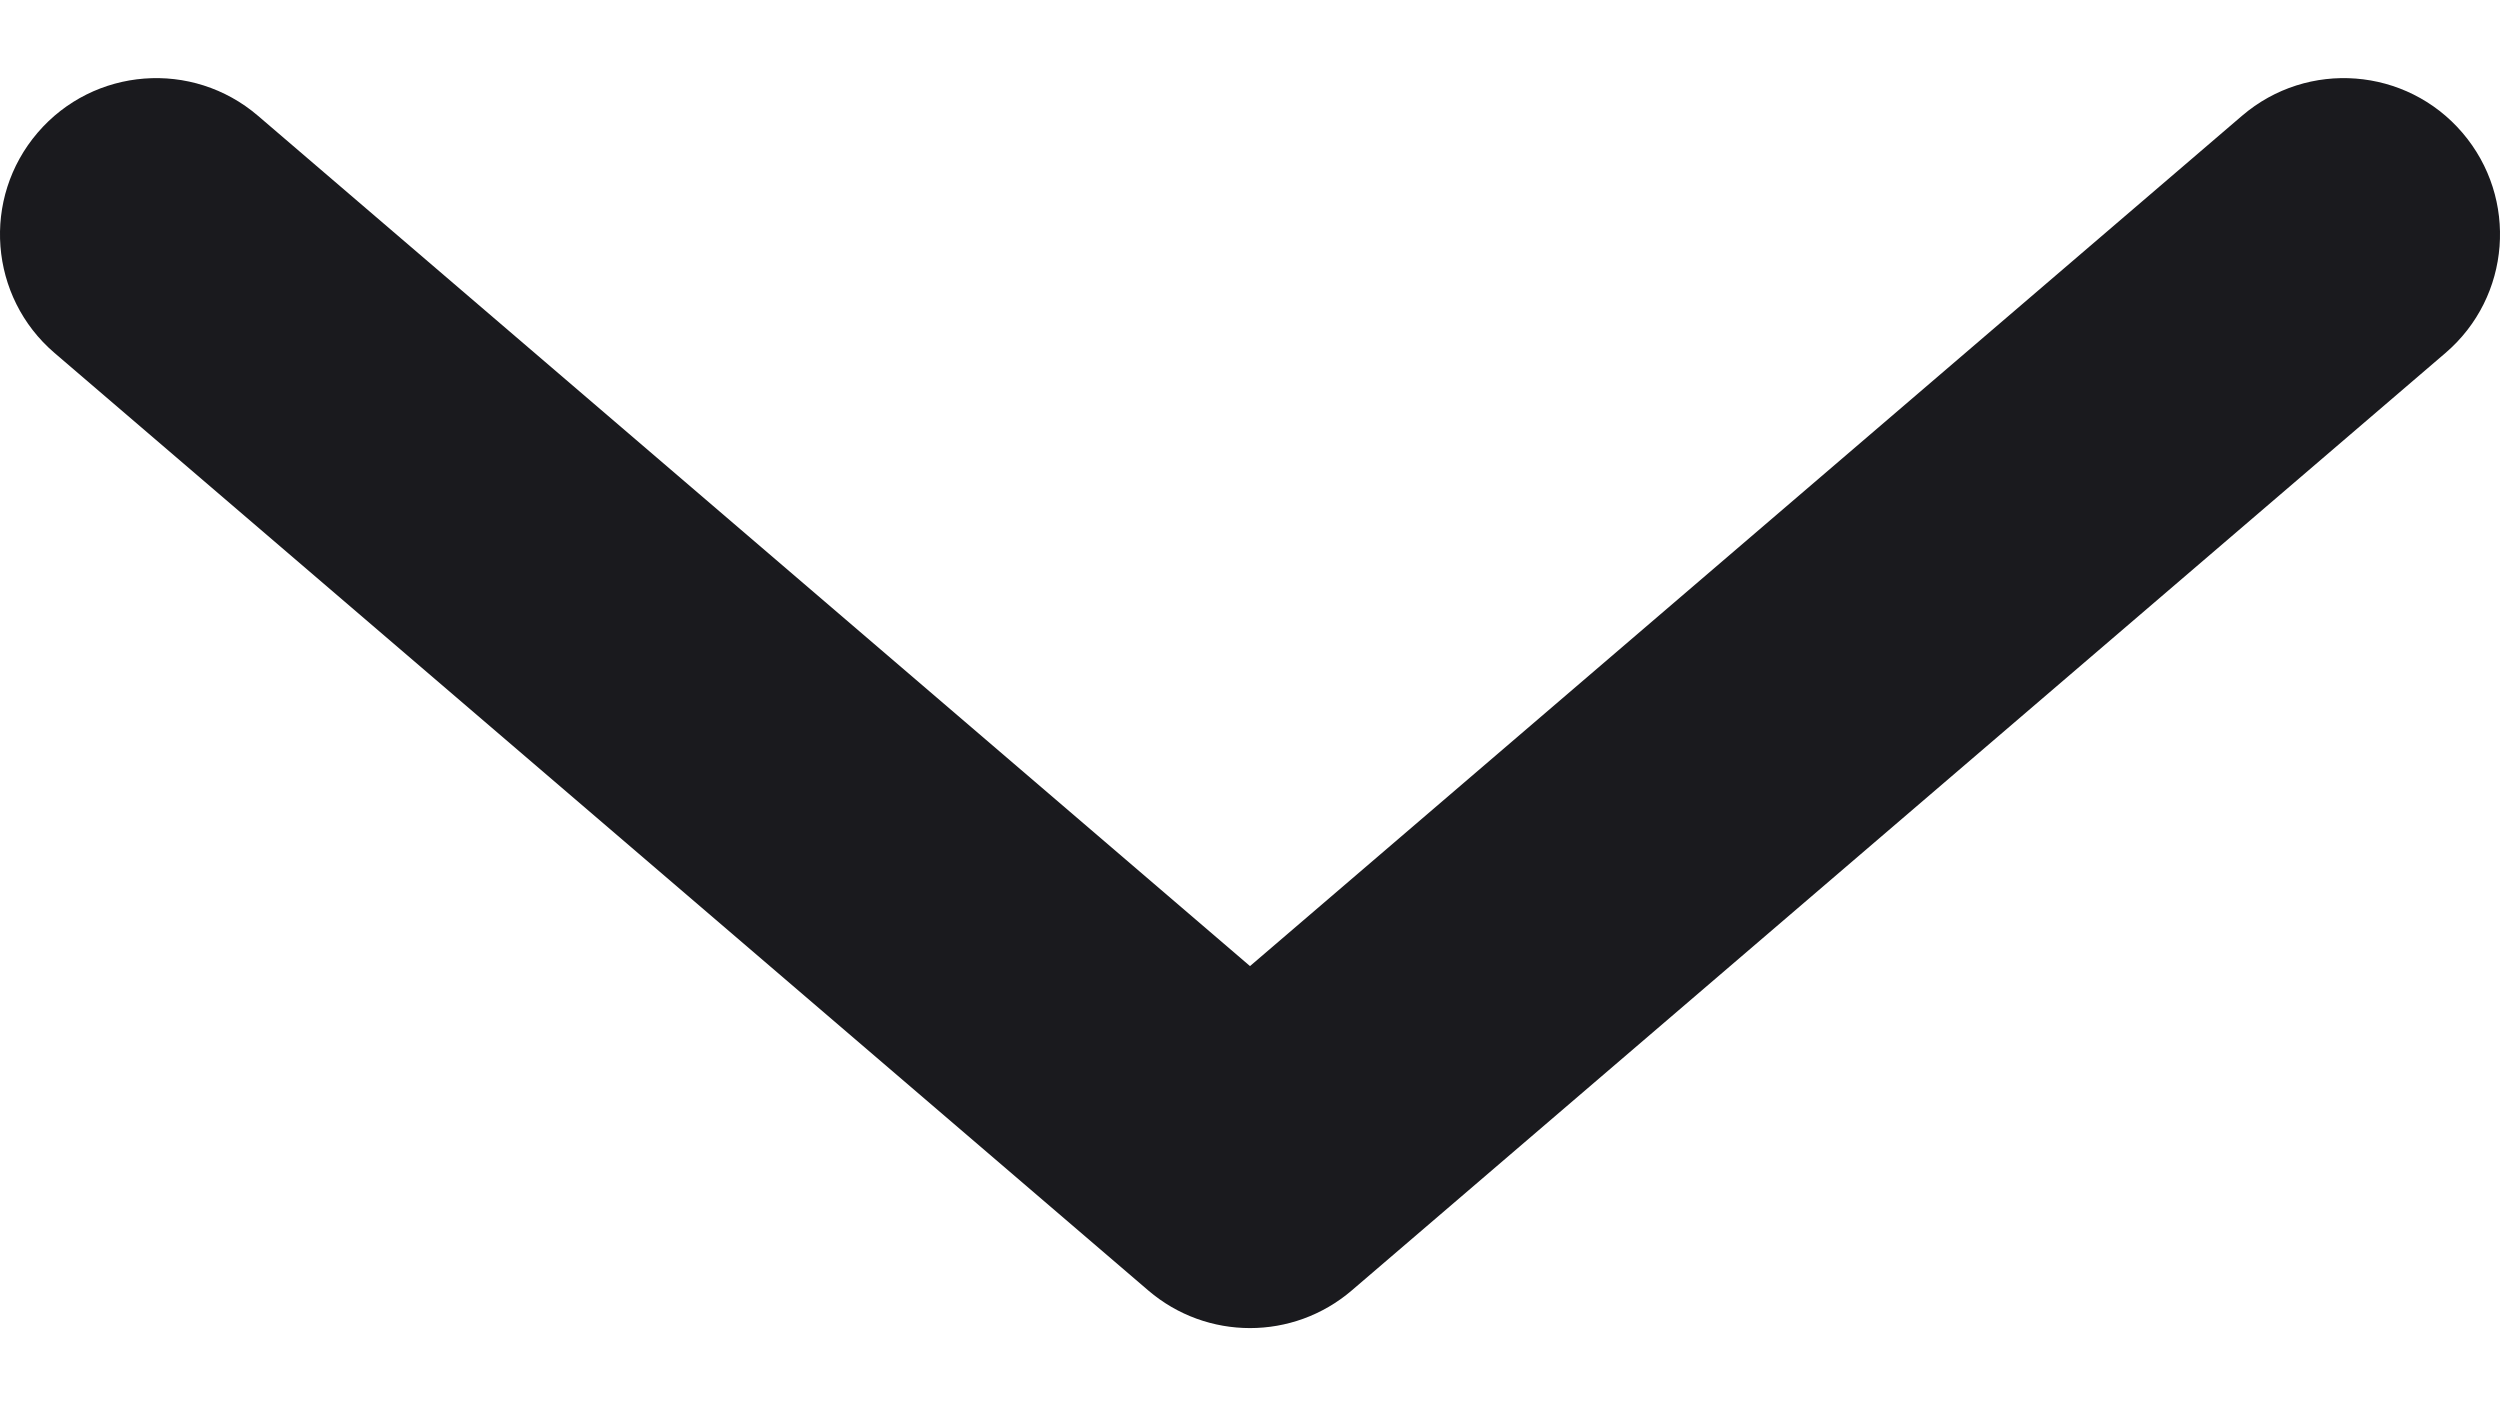<svg width="16" height="9" viewBox="0 0 16 9" fill="none" xmlns="http://www.w3.org/2000/svg">
<path fill-rule="evenodd" clip-rule="evenodd" d="M0.241 0.849C0.6 0.43 1.231 0.381 1.651 0.741L8 6.183L14.349 0.741C14.769 0.381 15.4 0.43 15.759 0.849C16.119 1.269 16.07 1.9 15.651 2.259L8.651 8.259C8.276 8.58 7.724 8.58 7.349 8.259L0.349 2.259C-0.07 1.9 -0.119 1.269 0.241 0.849Z" fill="#1A1A1E"/>
</svg>
